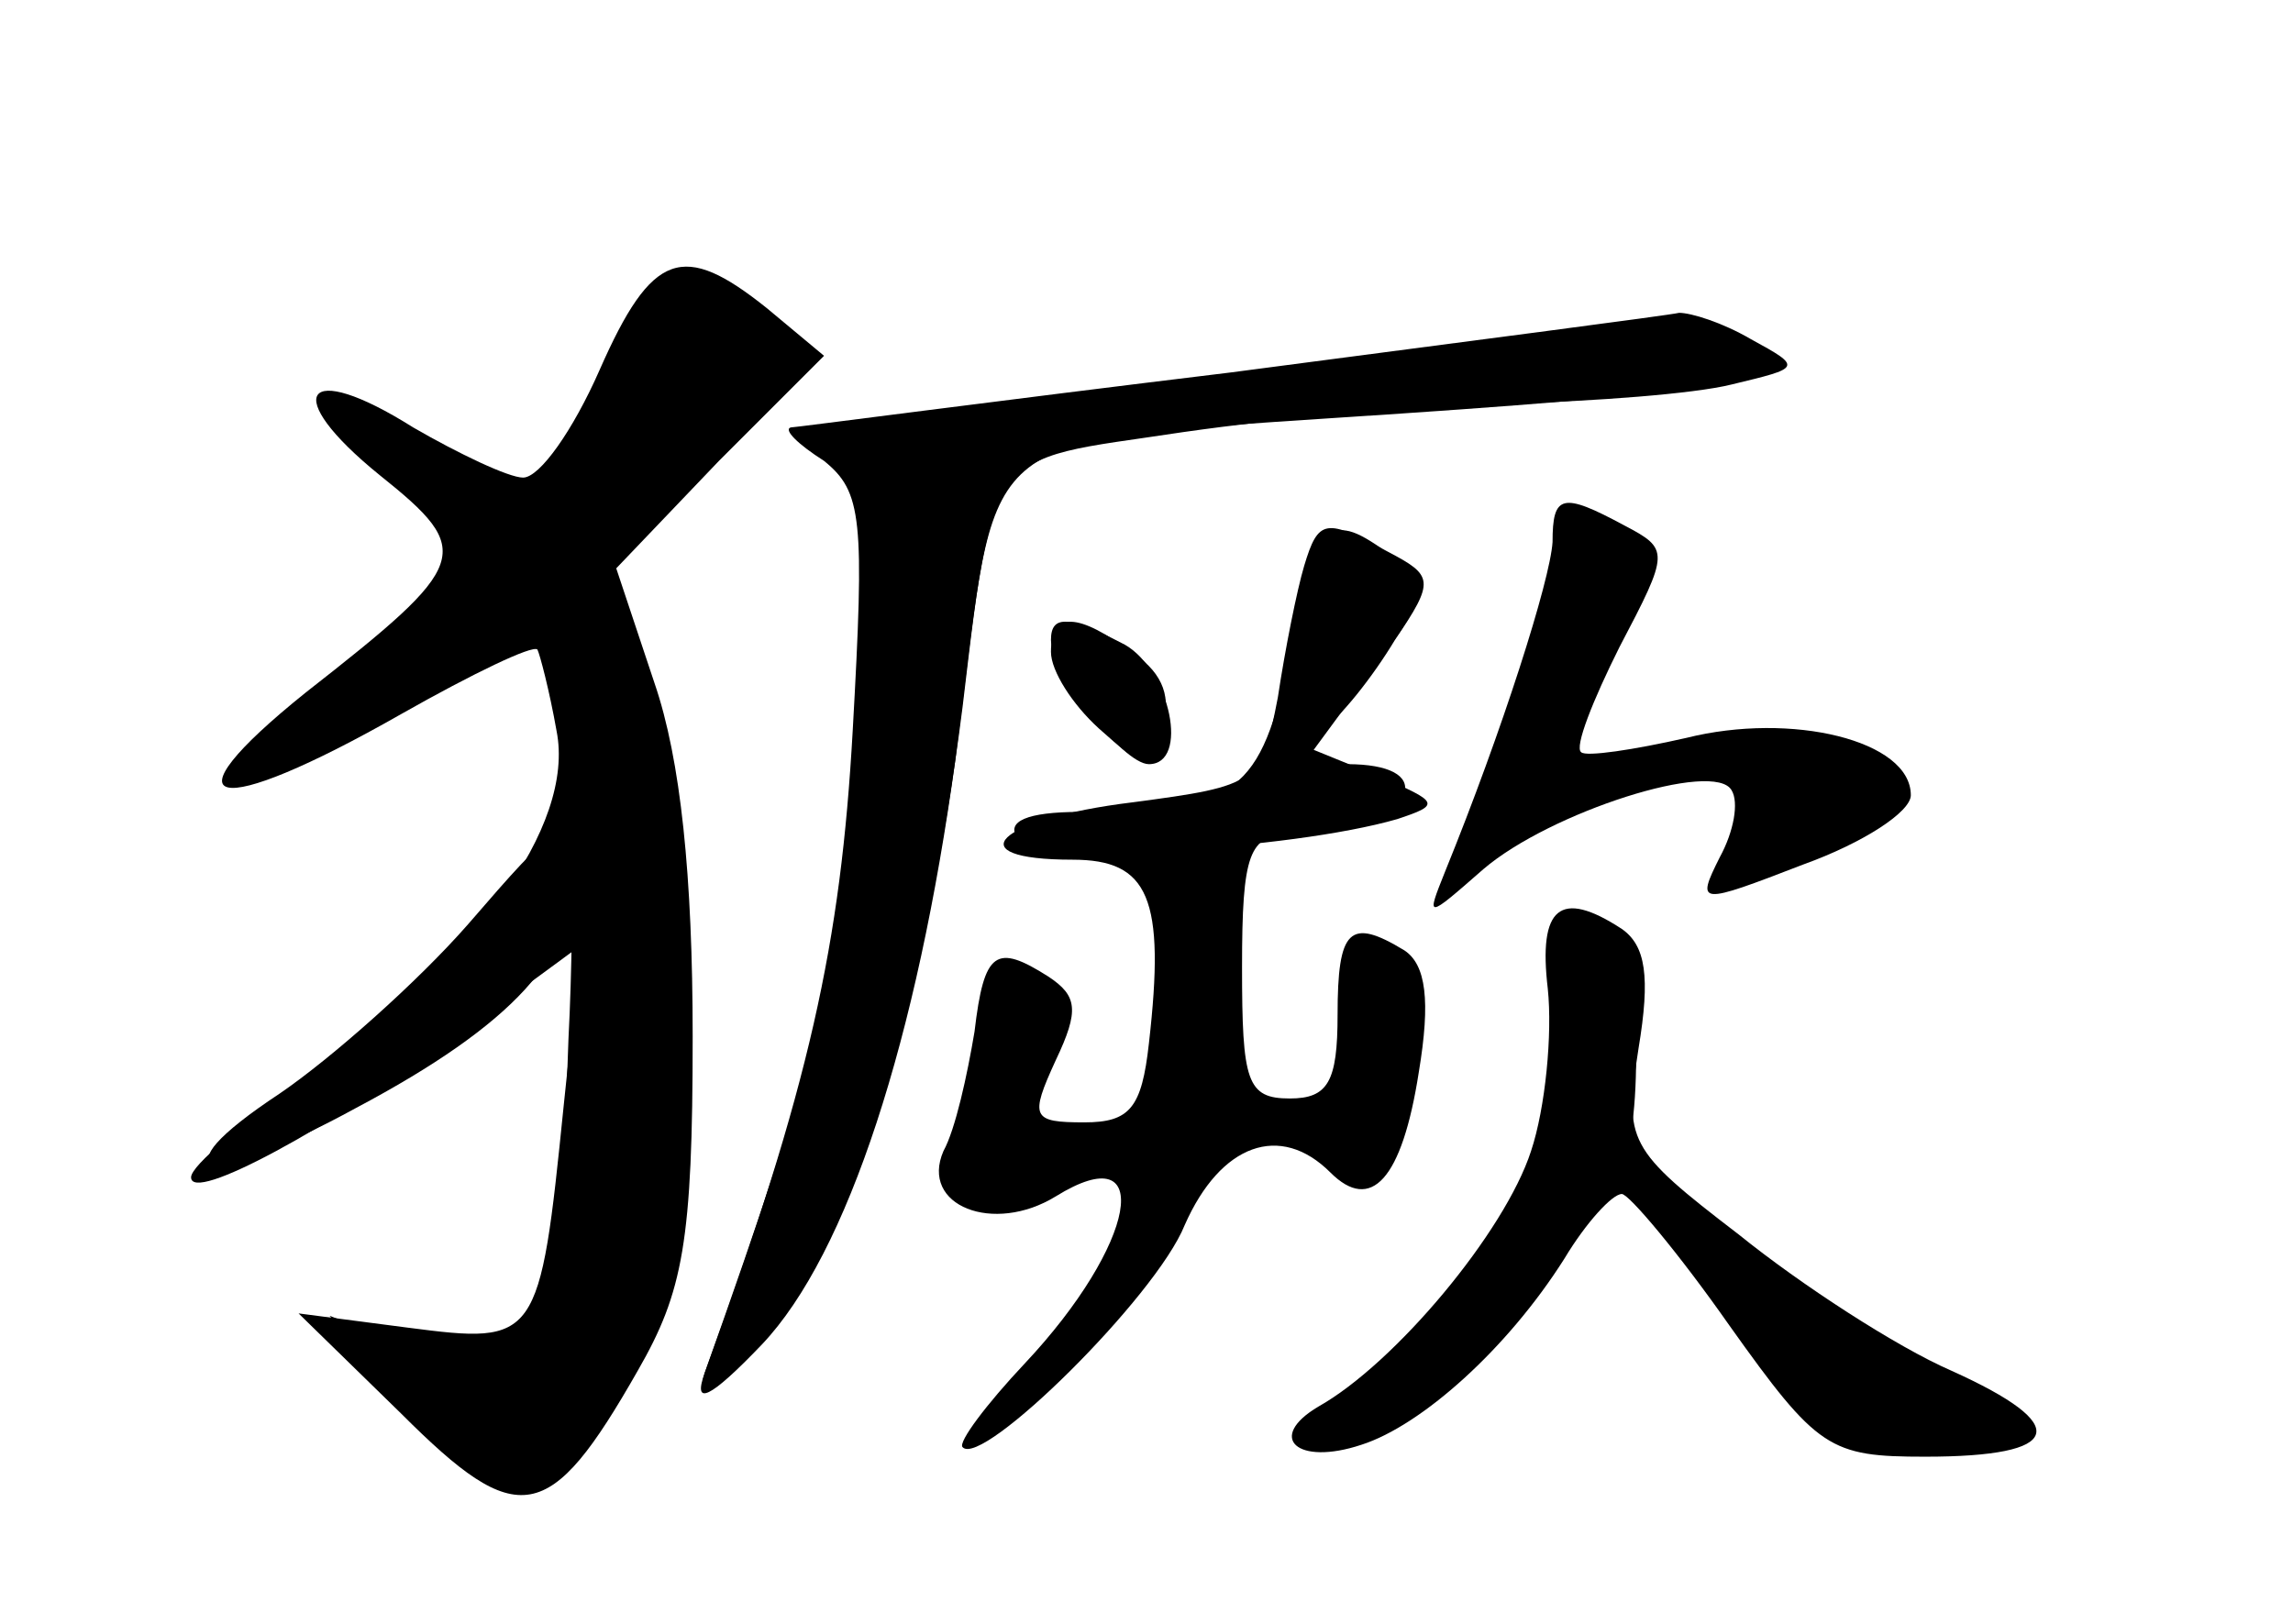 <?xml version="1.0" standalone="no"?>
<!DOCTYPE svg PUBLIC "-//W3C//DTD SVG 20010904//EN"
 "http://www.w3.org/TR/2001/REC-SVG-20010904/DTD/svg10.dtd">
<svg version="1.0" xmlns="http://www.w3.org/2000/svg"
 width="96pt" height="68pt" viewBox="0 0 96 68"
 preserveAspectRatio="xMidYMid meet">
<g transform="translate(0,68) scale(0.1,-0.1)" fill="#000000" stroke="none">
<g id="part-0" class="char-part">
  <path d="M251 525 c-11 -25 -25 -45 -32 -45 -6 0 -27 10 -46 21 -46 29 -56 14
-14 -20 40 -32 38 -37 -31 -91 -61 -49 -39 -54 40 -9 30 17 55 29 57 27 1 -2
5 -17 8 -34 8 -40 -35 -98 -105 -146 -26 -18 -48 -36 -48 -41 0 -11 57 20 114
61 l49 36 -7 -67 c-10 -99 -11 -100 -65 -93 l-46 6 43 -42 c49 -49 62 -47 99
18 19 33 23 54 23 140 0 67 -5 116 -16 148 l-16 48 43 45 44 44 -24 20 c-35
28 -48 24 -70 -26z"/>
  <path d="M485 520 c-77 -10 -141 -18 -143 -19 -2 0 3 -7 10 -15 11 -10 12 -35
6 -118 -7 -96 -14 -125 -63 -263 -4 -13 4 -9 23 14 38 42 69 139 85 265 14
116 8 111 156 121 155 10 195 16 180 26 -20 12 -91 9 -254 -11z"/>
  <path d="M650 453 c-1 -16 -21 -79 -45 -138 -8 -20 -8 -20 16 1 28 24 97 46
104 33 3 -5 1 -17 -5 -28 -10 -20 -9 -20 35 -3 25 9 45 22 45 29 0 23 -50 35
-94 24 -22 -5 -42 -8 -44 -6 -3 2 5 22 16 44 21 40 21 41 2 51 -26 14 -30 13
-30 -7z"/>
  <path d="M546 443 c-3 -10 -8 -35 -11 -55 -7 -36 -8 -37 -61 -44 -57 -7 -74
-24 -25 -24 32 0 39 -16 32 -77 -3 -27 -8 -33 -27 -33 -22 0 -23 2 -12 26 10
21 9 27 -3 35 -22 14 -27 11 -31 -23 -3 -18 -8 -41 -13 -50 -10 -23 21 -35 47
-19 42 26 34 -20 -13 -70 -16 -17 -28 -33 -26 -35 8 -9 81 63 93 93 15 34 40
43 61 22 17 -17 30 -3 37 42 5 30 3 45 -6 51 -23 14 -28 9 -28 -27 0 -28 -4
-35 -20 -35 -18 0 -20 7 -20 55 0 48 3 55 20 56 39 3 43 4 48 17 2 7 -6 12
-24 12 -24 0 -26 2 -12 13 9 6 23 24 32 39 17 25 16 27 -3 37 -26 14 -29 14
-35 -6z"/>
  <path d="M440 412 c0 -13 30 -52 41 -52 17 0 9 39 -10 50 -23 12 -31 13 -31 2z"/>
  <path d="M648 266 c2 -19 -1 -50 -7 -68 -11 -34 -57 -89 -89 -107 -22 -13 -9
-25 18 -16 25 8 61 40 85 78 9 15 20 27 24 27 3 0 24 -25 45 -55 37 -52 42
-55 82 -55 58 0 62 13 11 36 -23 10 -63 36 -89 57 -47 36 -48 39 -42 78 5 30
3 43 -7 50 -26 17 -35 9 -31 -25z"/>
</g>
<g id="part-1" class="char-part">
  <path d="M261 533 c-7 -16 -18 -36 -26 -47 -13 -18 -15 -18 -50 4 -46 29 -55
20 -14 -14 30 -25 31 -28 14 -46 -9 -10 -34 -31 -56 -46 -59 -41 -39 -41 35
-1 l65 36 7 -34 c3 -20 5 -82 2 -140 -4 -124 -17 -147 -69 -128 l-31 12 25
-32 c35 -46 59 -46 94 -1 27 37 28 40 27 154 -2 81 -7 127 -18 155 l-17 39 42
42 c36 37 40 45 29 59 -19 23 -46 18 -59 -12z"/>
</g>
<g id="part-2" class="char-part">
  <path d="M196 293 c-21 -24 -57 -56 -79 -71 -53 -35 -30 -40 32 -6 66 35 93
65 89 97 -3 24 -4 24 -42 -20z"/>
</g>
<g id="part-3" class="char-part">
  <path d="M515 524 c-99 -12 -182 -23 -184 -23 -3 -1 3 -7 14 -14 16 -13 17
-24 12 -113 -5 -89 -18 -149 -62 -269 -5 -14 2 -11 24 12 36 38 65 128 81 245
17 135 10 124 95 137 42 6 104 12 138 12 34 1 76 4 92 8 29 7 30 7 8 19 -12 7
-25 11 -30 11 -4 -1 -89 -12 -188 -25z"/>
</g>
<g id="part-4" class="char-part">
  <path d="M540 406 c-12 -58 -22 -66 -88 -66 -22 0 -31 -4 -26 -11 6 -11 114
-5 159 8 18 6 18 7 -8 18 l-27 11 25 34 c24 32 24 36 8 47 -27 20 -31 16 -43
-41z"/>
  <path d="M440 407 c0 -8 9 -22 20 -32 19 -17 20 -17 26 0 5 12 1 23 -11 31
-24 18 -35 18 -35 1z"/>
</g>
<g id="part-5" class="char-part">
  <path d="M654 253 c4 -28 1 -46 -13 -67 -11 -16 -17 -36 -13 -44 3 -9 1 -13
-5 -9 -6 4 -16 0 -22 -7 -7 -8 -8 -17 -3 -20 13 -8 45 30 37 43 -3 6 1 11 9
11 8 0 18 9 21 20 4 11 9 18 13 16 4 -2 7 17 7 42 -1 37 -5 48 -18 50 -16 3
-17 -2 -13 -35z"/>
  <path d="M707 159 c12 -12 24 -21 27 -18 2 2 -8 13 -22 23 l-27 19 22 -24z"/>
  <path d="M753 102 c29 -30 62 -38 71 -17 5 14 -47 39 -58 28 -3 -4 -6 -1 -6 5
0 7 -8 12 -17 12 -13 0 -11 -6 10 -28z"/>
  <path d="M560 90 c-8 -5 -12 -11 -10 -14 3 -2 14 2 24 10 22 15 10 19 -14 4z"/>
</g>
</g>
</svg>